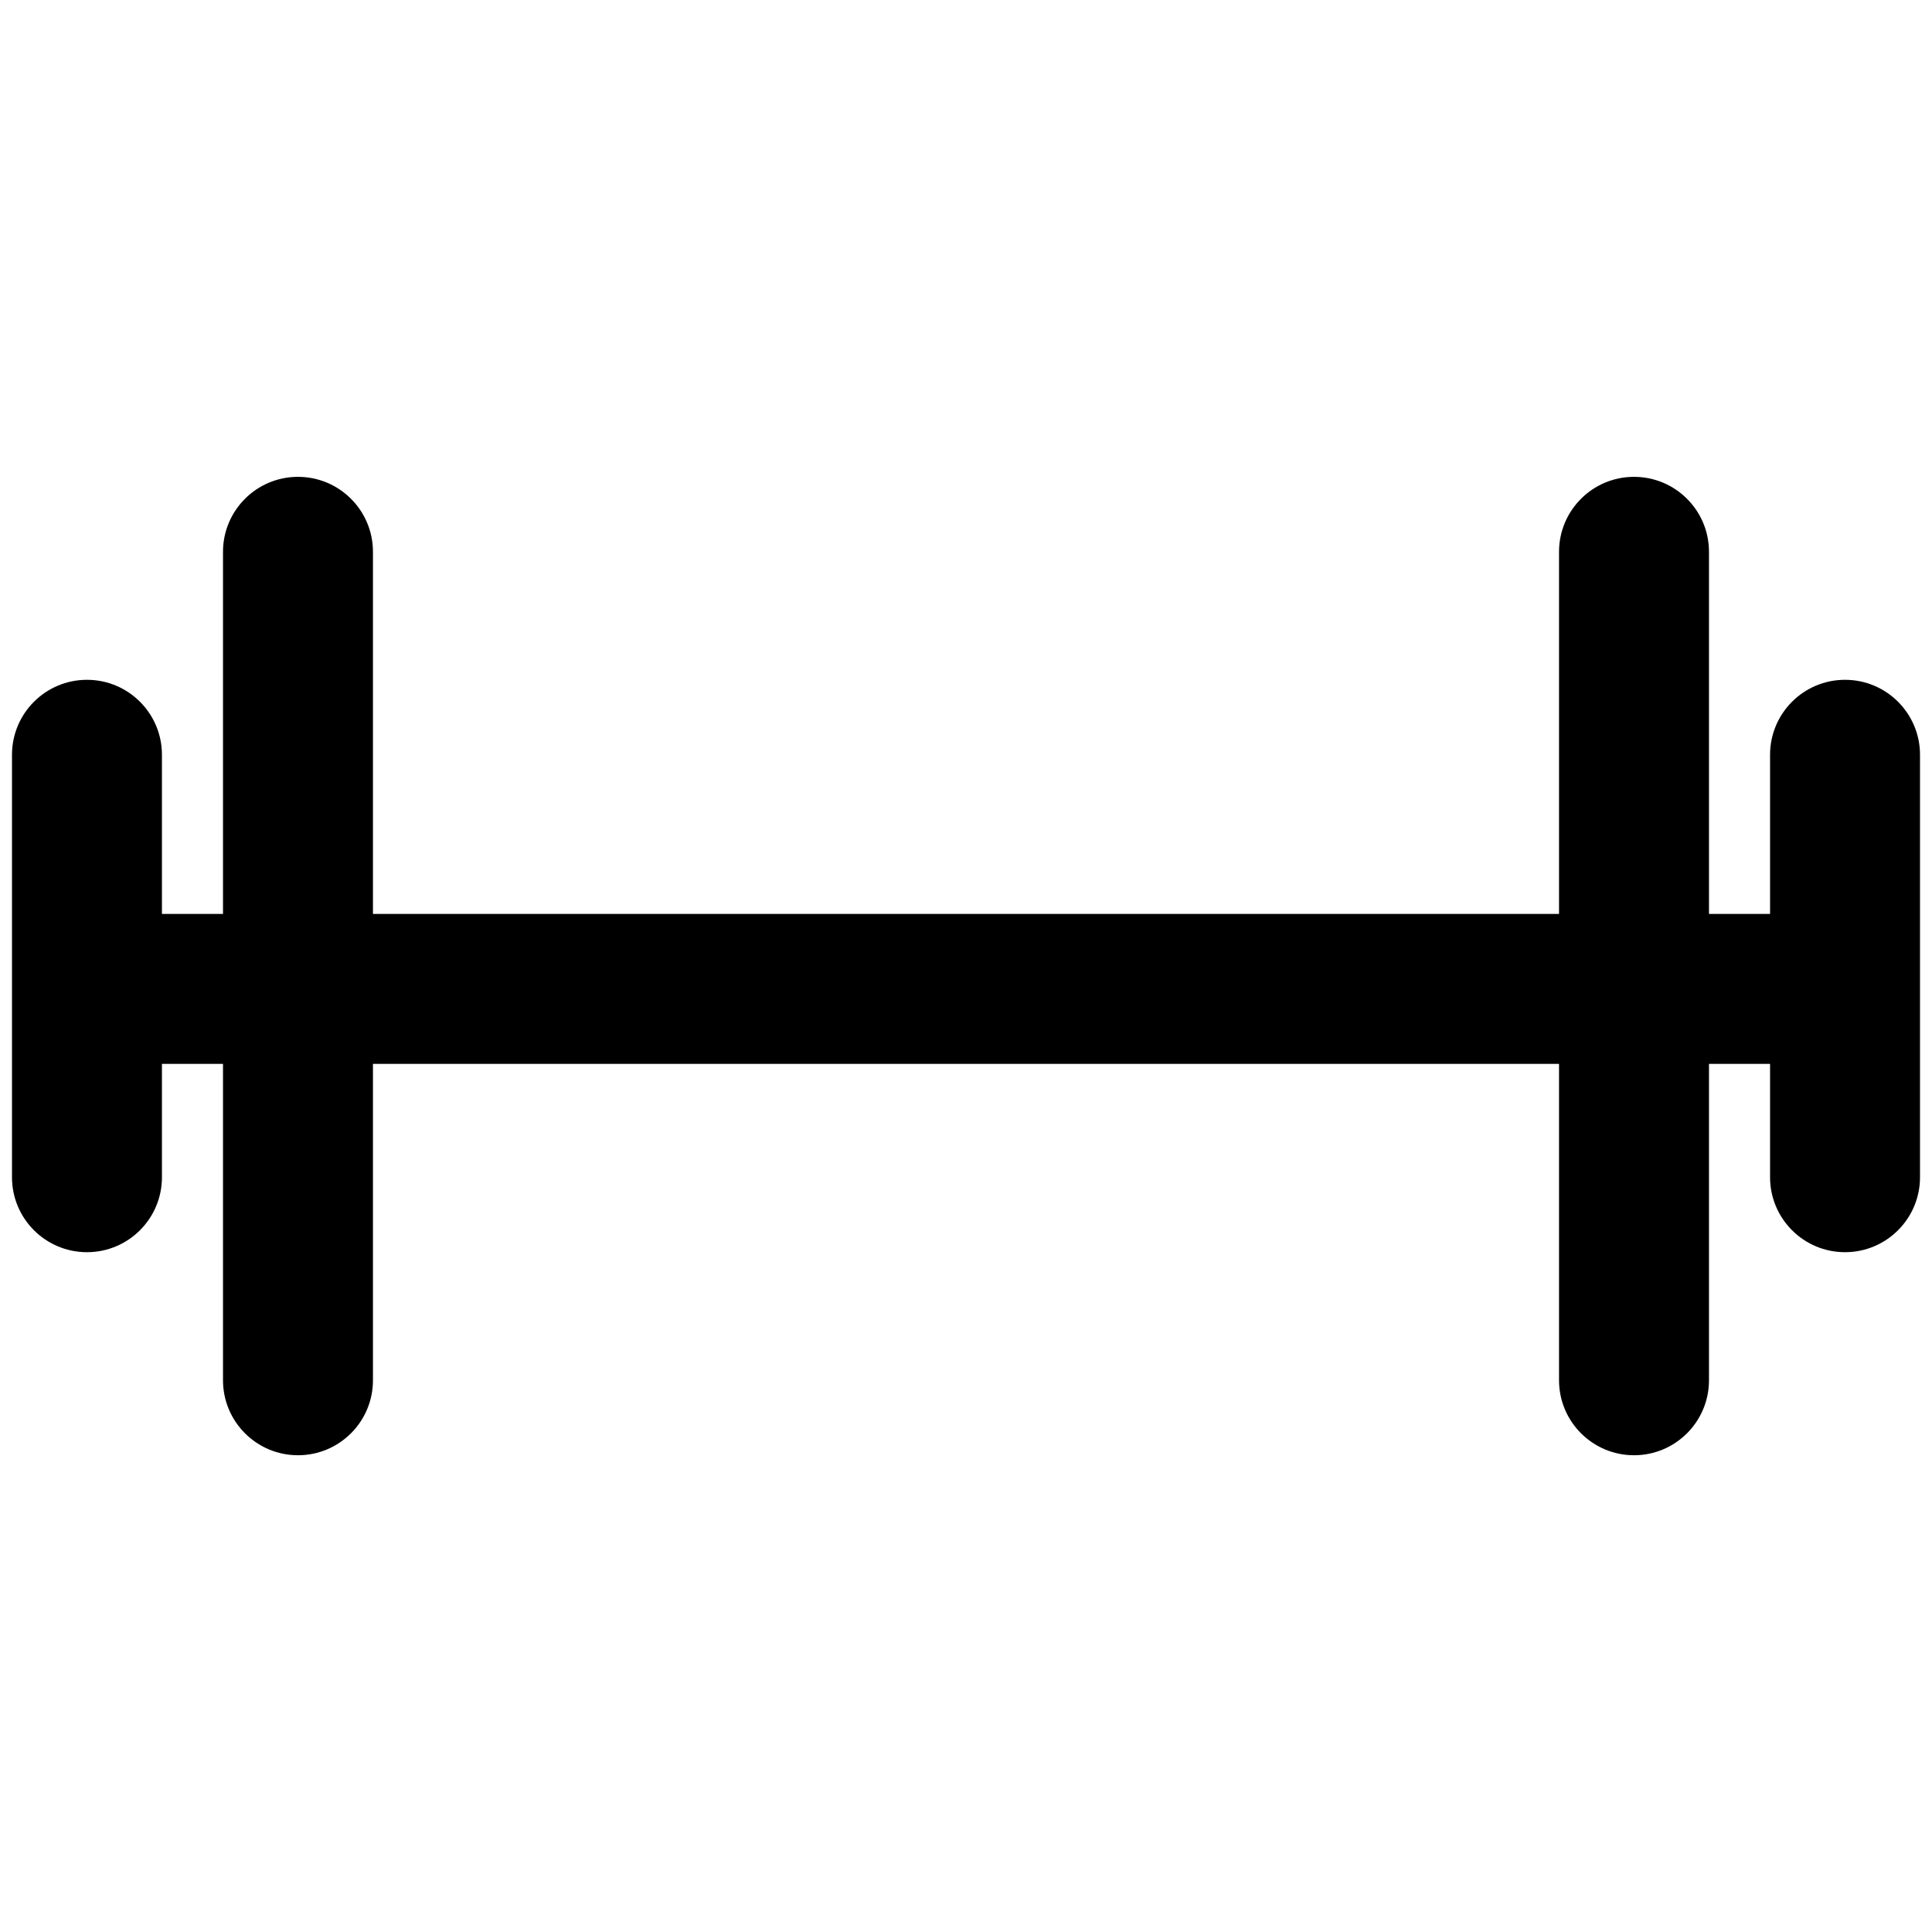 <svg width="150" height="150" viewBox="0 0 150 150" fill="none" xmlns="http://www.w3.org/2000/svg">
<path fill-rule="evenodd" clip-rule="evenodd" d="M142.047 82.599H6.752V70.957H142.047V82.599Z" fill="currentColor"/>
<path fill-rule="evenodd" clip-rule="evenodd" d="M23.135 37.022C26.35 37.022 28.956 39.628 28.956 42.842V107.164C28.956 110.378 26.35 112.985 23.135 112.985C19.921 112.985 17.314 110.378 17.314 107.164V42.842C17.314 39.628 19.921 37.022 23.135 37.022Z" fill="currentColor"/>
<path fill-rule="evenodd" clip-rule="evenodd" d="M6.752 52.78C9.967 52.78 12.573 55.386 12.573 58.601V91.4C12.573 94.614 9.967 97.22 6.752 97.22C3.537 97.22 0.931 94.614 0.931 91.4V58.601C0.931 55.386 3.537 52.78 6.752 52.78Z" fill="currentColor"/>
<path fill-rule="evenodd" clip-rule="evenodd" d="M126.864 37.022C130.079 37.022 132.685 39.628 132.685 42.842V107.164C132.685 110.378 130.079 112.985 126.864 112.985C123.65 112.985 121.043 110.378 121.043 107.164V42.842C121.043 39.628 123.65 37.022 126.864 37.022Z" fill="currentColor"/>
<path fill-rule="evenodd" clip-rule="evenodd" d="M143.248 52.78C146.462 52.78 149.069 55.386 149.069 58.601V91.4C149.069 94.614 146.462 97.22 143.248 97.22C140.033 97.22 137.427 94.614 137.427 91.4V58.601C137.427 55.386 140.033 52.78 143.248 52.78Z" fill="currentColor"/>
</svg>
